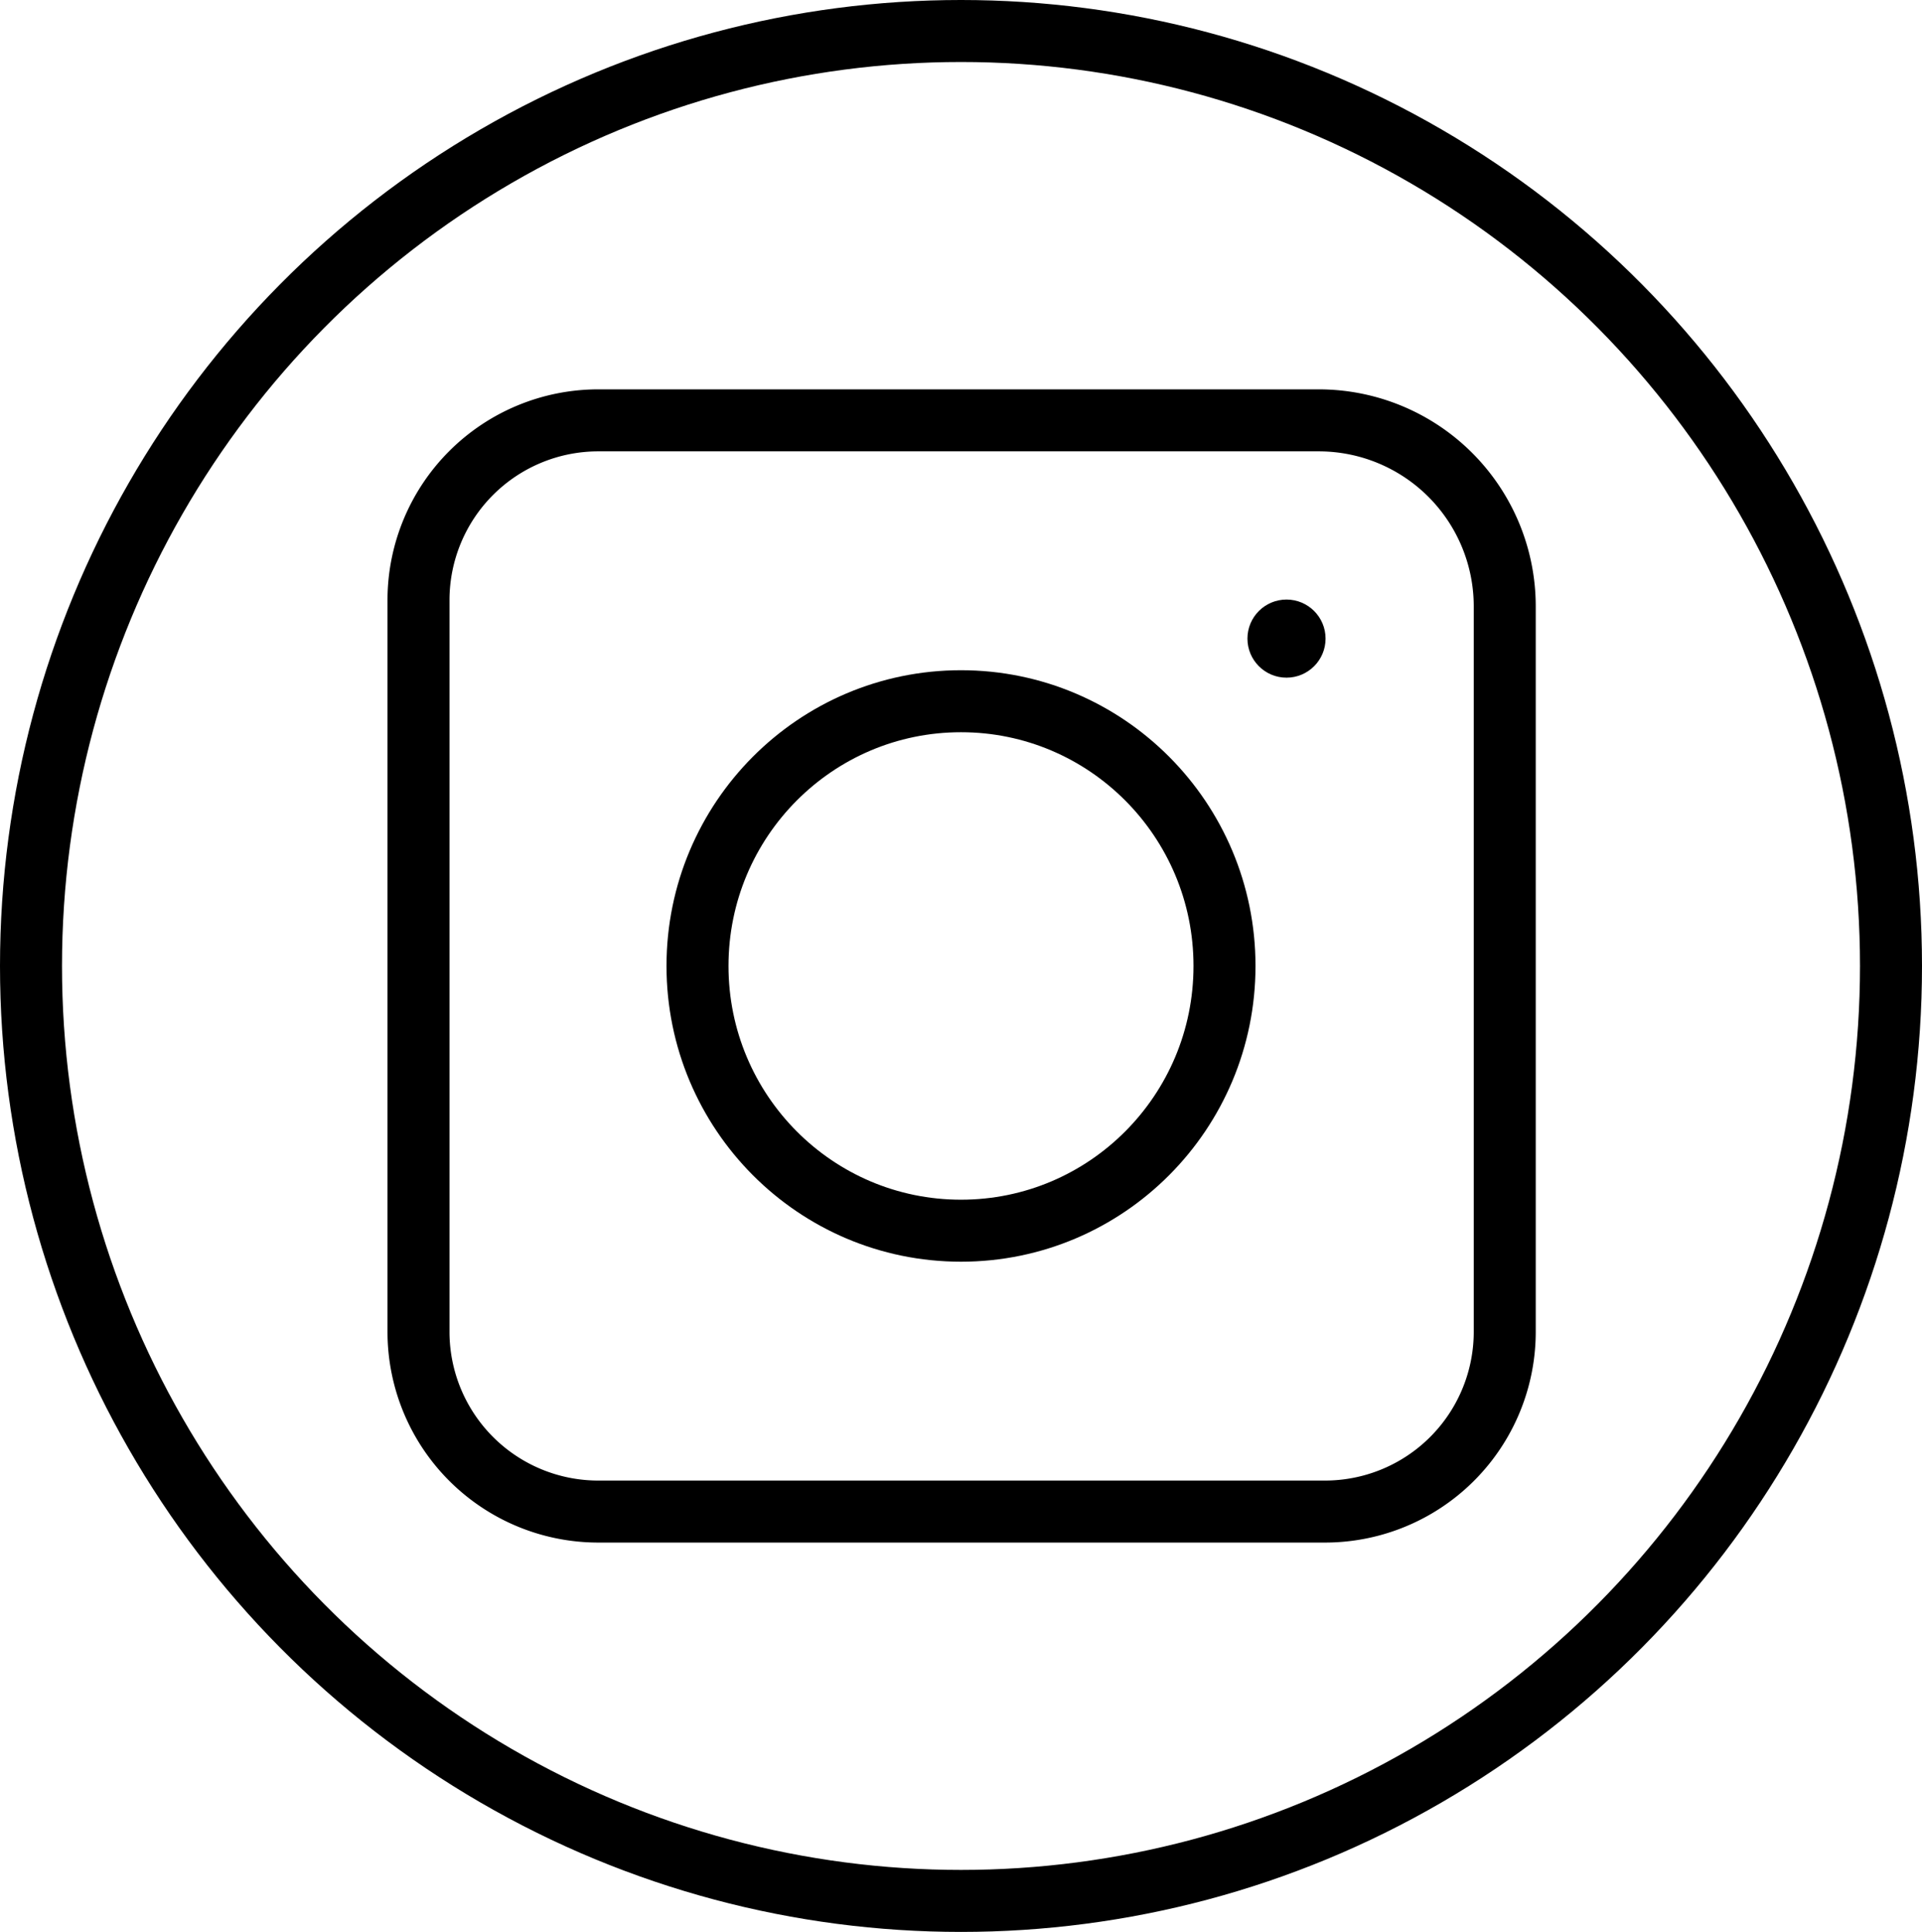 <svg id="Camada_1" data-name="Camada 1" xmlns="http://www.w3.org/2000/svg" viewBox="0 0 31 31.16"><defs><style>.cls-1{fill:#fff;}.cls-2{fill:none;stroke:#000;stroke-linecap:round;stroke-linejoin:round;}</style></defs><rect class="cls-1" x="-4220.66" y="-4066.41" width="9237" height="5495"/><ellipse class="cls-2" cx="15.5" cy="15.58" rx="15" ry="15.08"/><path class="cls-2" d="M21.36,24.38H9.64a2.9,2.9,0,0,1-2.89-2.89V9.67A2.9,2.9,0,0,1,9.64,6.78H21.27a3,3,0,0,1,3,3V21.49A2.9,2.9,0,0,1,21.36,24.38Z"/><ellipse class="cls-2" cx="15.5" cy="15.58" rx="4.25" ry="4.27"/><circle cx="20.75" cy="10.3" r="0.63"/></svg>